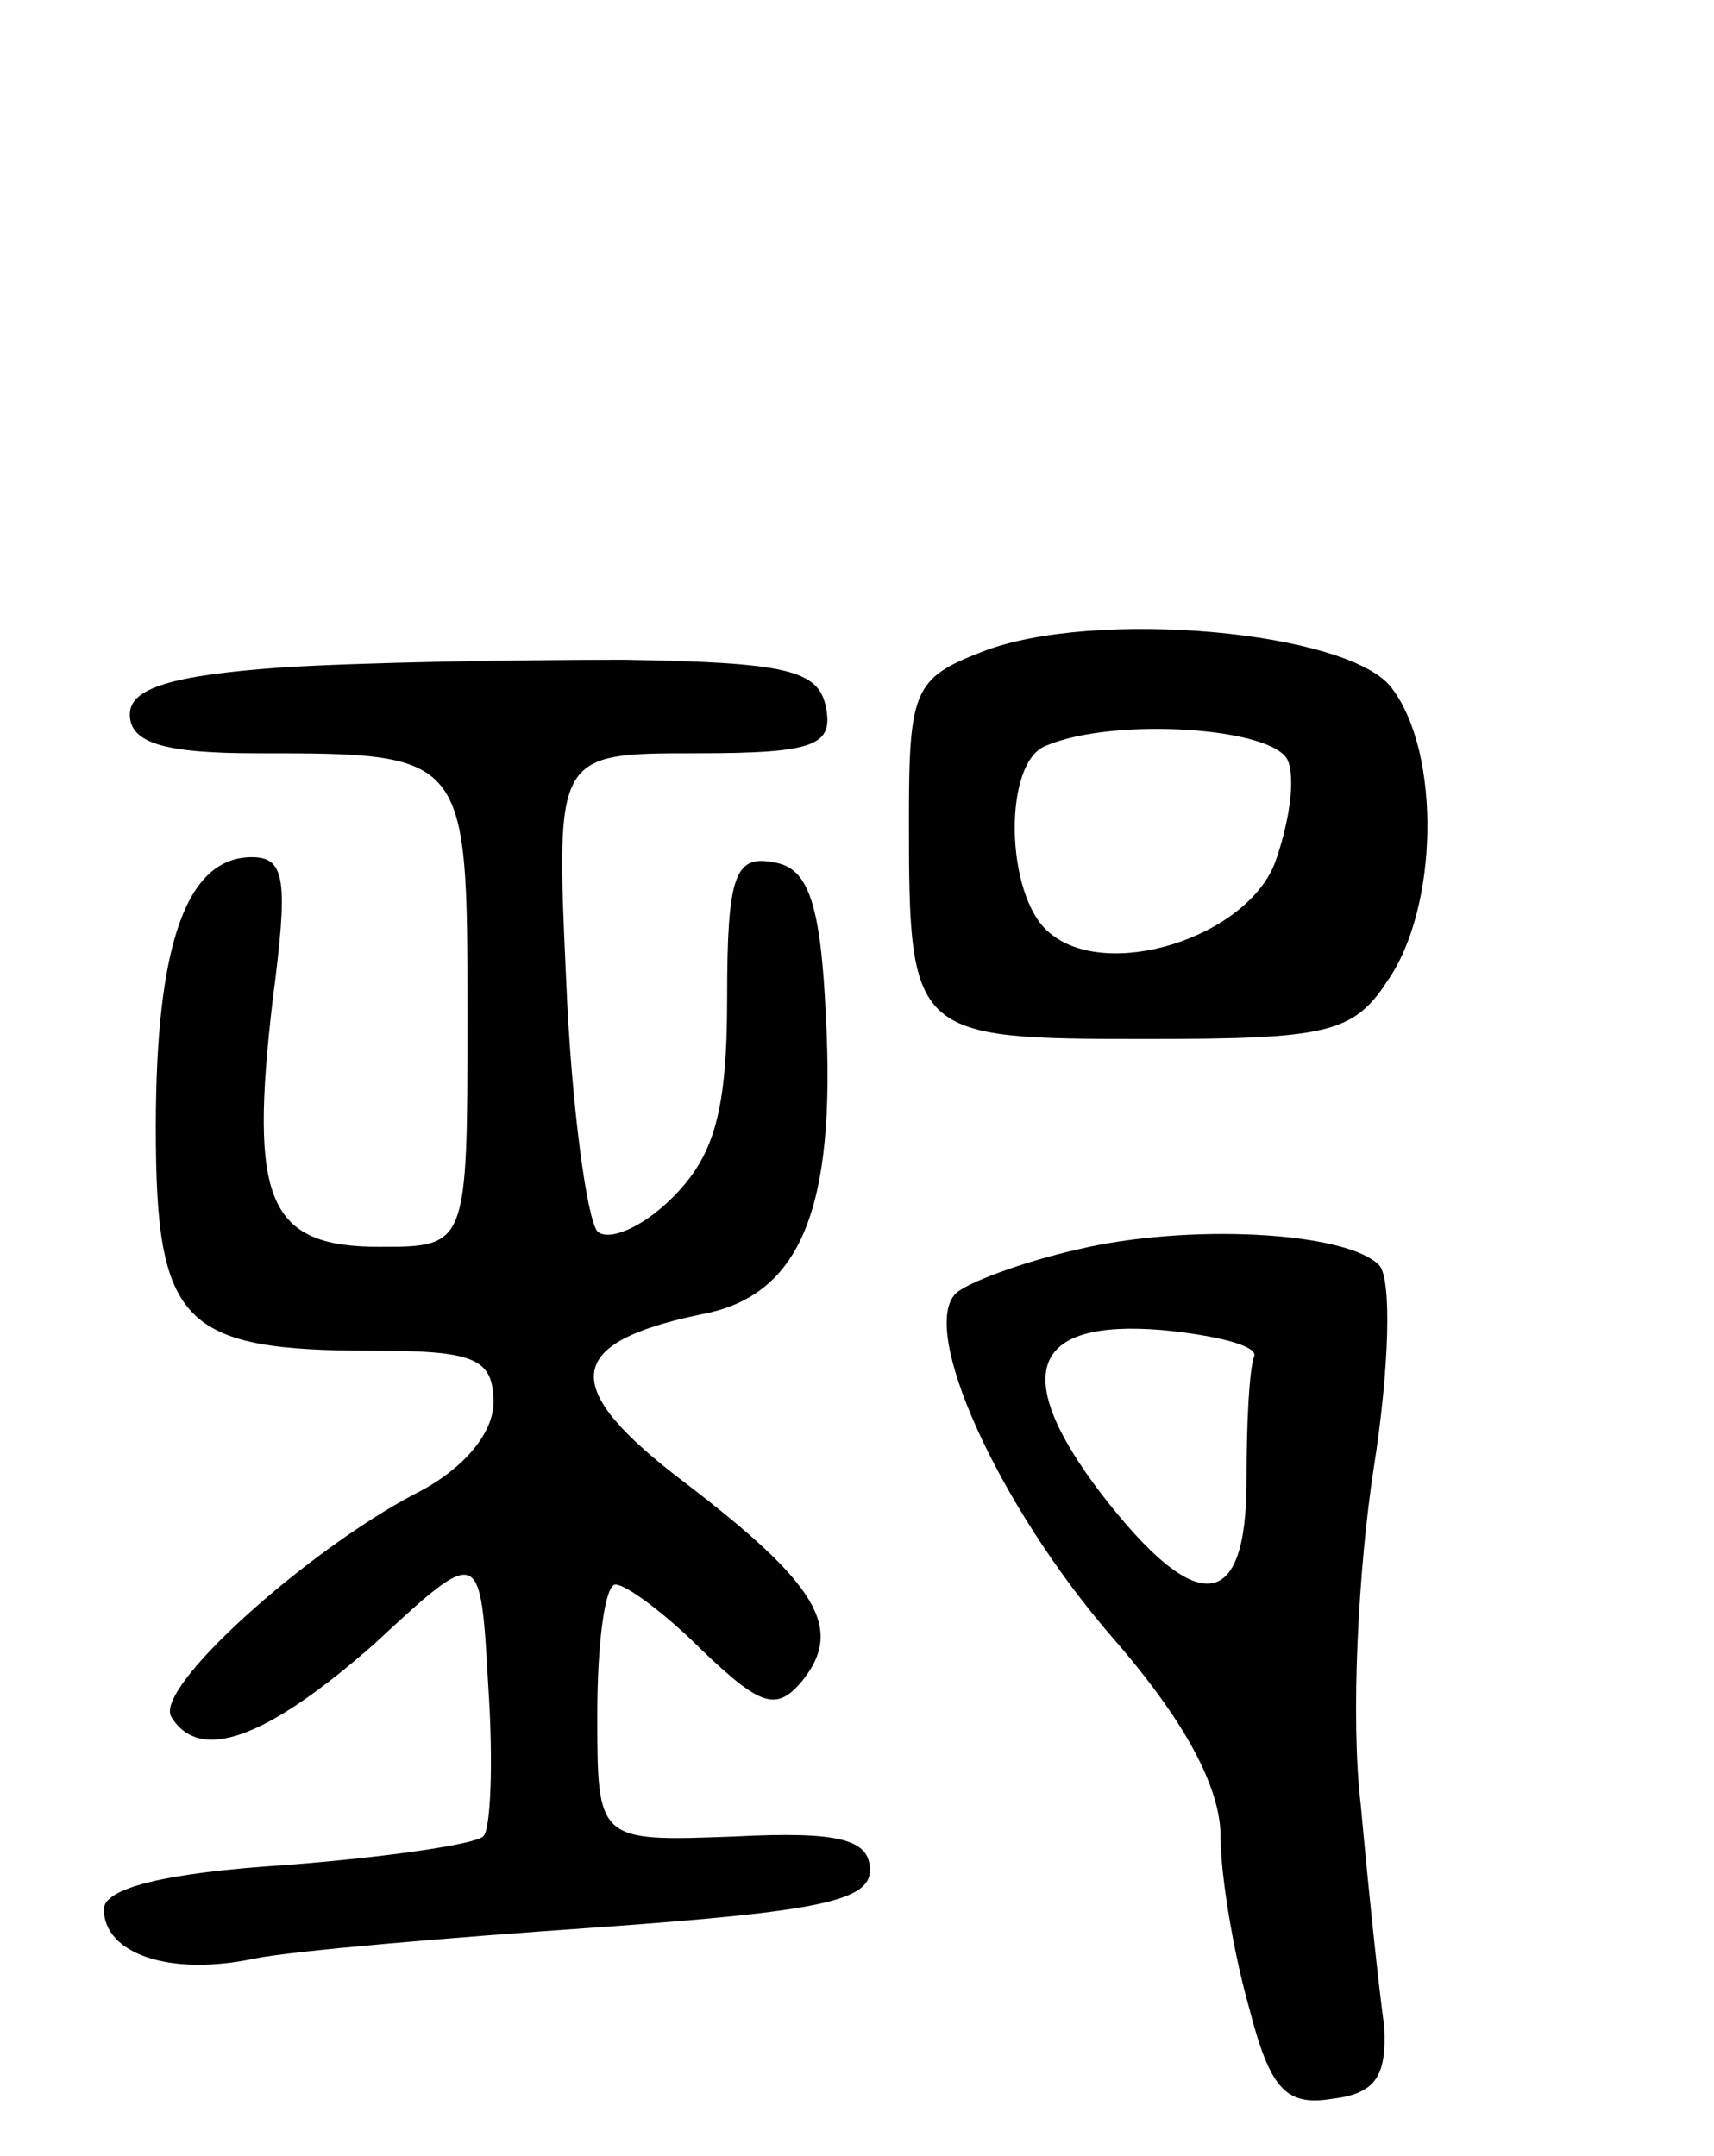 <svg version="1.0" xmlns="http://www.w3.org/2000/svg"
 width="66pt" height="83pt" viewBox="0 0 66 83"
 preserveAspectRatio="xMidYMid meet">
<g transform="translate(0,83) scale(0.1,-0.1)"
fill="#000000" stroke="none">
<path d="M378 579 c-26 -10 -28 -15 -28 -64 0 -84 1 -85 91 -85 69 0 80 2 93
22 20 28 21 88 2 113 -16 22 -115 31 -158 14z m118 -42 c3 -8 0 -25 -5 -39
-11 -29 -65 -46 -87 -27 -17 14 -18 66 -1 72 26 11 88 7 93 -6z"/>
<path d="M108 573 c-42 -3 -58 -8 -58 -18 0 -11 13 -15 49 -15 81 0 81 0 81
-101 0 -89 0 -89 -34 -89 -43 0 -50 18 -41 95 6 46 5 55 -8 55 -25 0 -37 -33
-37 -104 0 -76 10 -86 84 -86 39 0 46 -3 46 -20 0 -12 -12 -26 -30 -35 -42
-22 -101 -75 -94 -86 11 -18 37 -8 78 28 41 38 41 38 44 -16 2 -29 1 -56 -2
-58 -3 -3 -37 -8 -76 -11 -47 -3 -70 -9 -70 -17 0 -17 25 -26 58 -19 15 3 74
8 132 12 84 6 105 10 105 22 0 12 -12 15 -52 13 -53 -2 -53 -2 -53 47 0 28 3
50 7 50 4 0 19 -11 33 -25 23 -22 29 -24 39 -12 16 20 6 37 -45 76 -49 37 -47
54 6 65 38 7 52 40 48 115 -2 44 -7 57 -20 59 -15 3 -18 -5 -18 -52 0 -44 -5
-61 -21 -77 -12 -12 -25 -17 -29 -13 -4 5 -10 48 -12 97 -4 87 -4 87 50 87 46
0 53 3 50 18 -3 14 -15 17 -78 18 -41 0 -101 -1 -132 -3z"/>
<path d="M415 349 c-22 -5 -43 -13 -47 -17 -14 -14 16 -81 60 -132 28 -32 42
-58 42 -77 0 -15 5 -45 11 -66 8 -31 14 -38 32 -35 17 2 21 9 20 28 -2 14 -6
52 -9 85 -4 33 -1 91 5 130 6 38 7 73 2 78 -13 13 -74 16 -116 6z m68 -41 c-2
-5 -3 -26 -3 -48 0 -51 -19 -53 -56 -5 -35 46 -27 67 23 63 21 -2 37 -6 36
-10z"/>
</g>
</svg>
